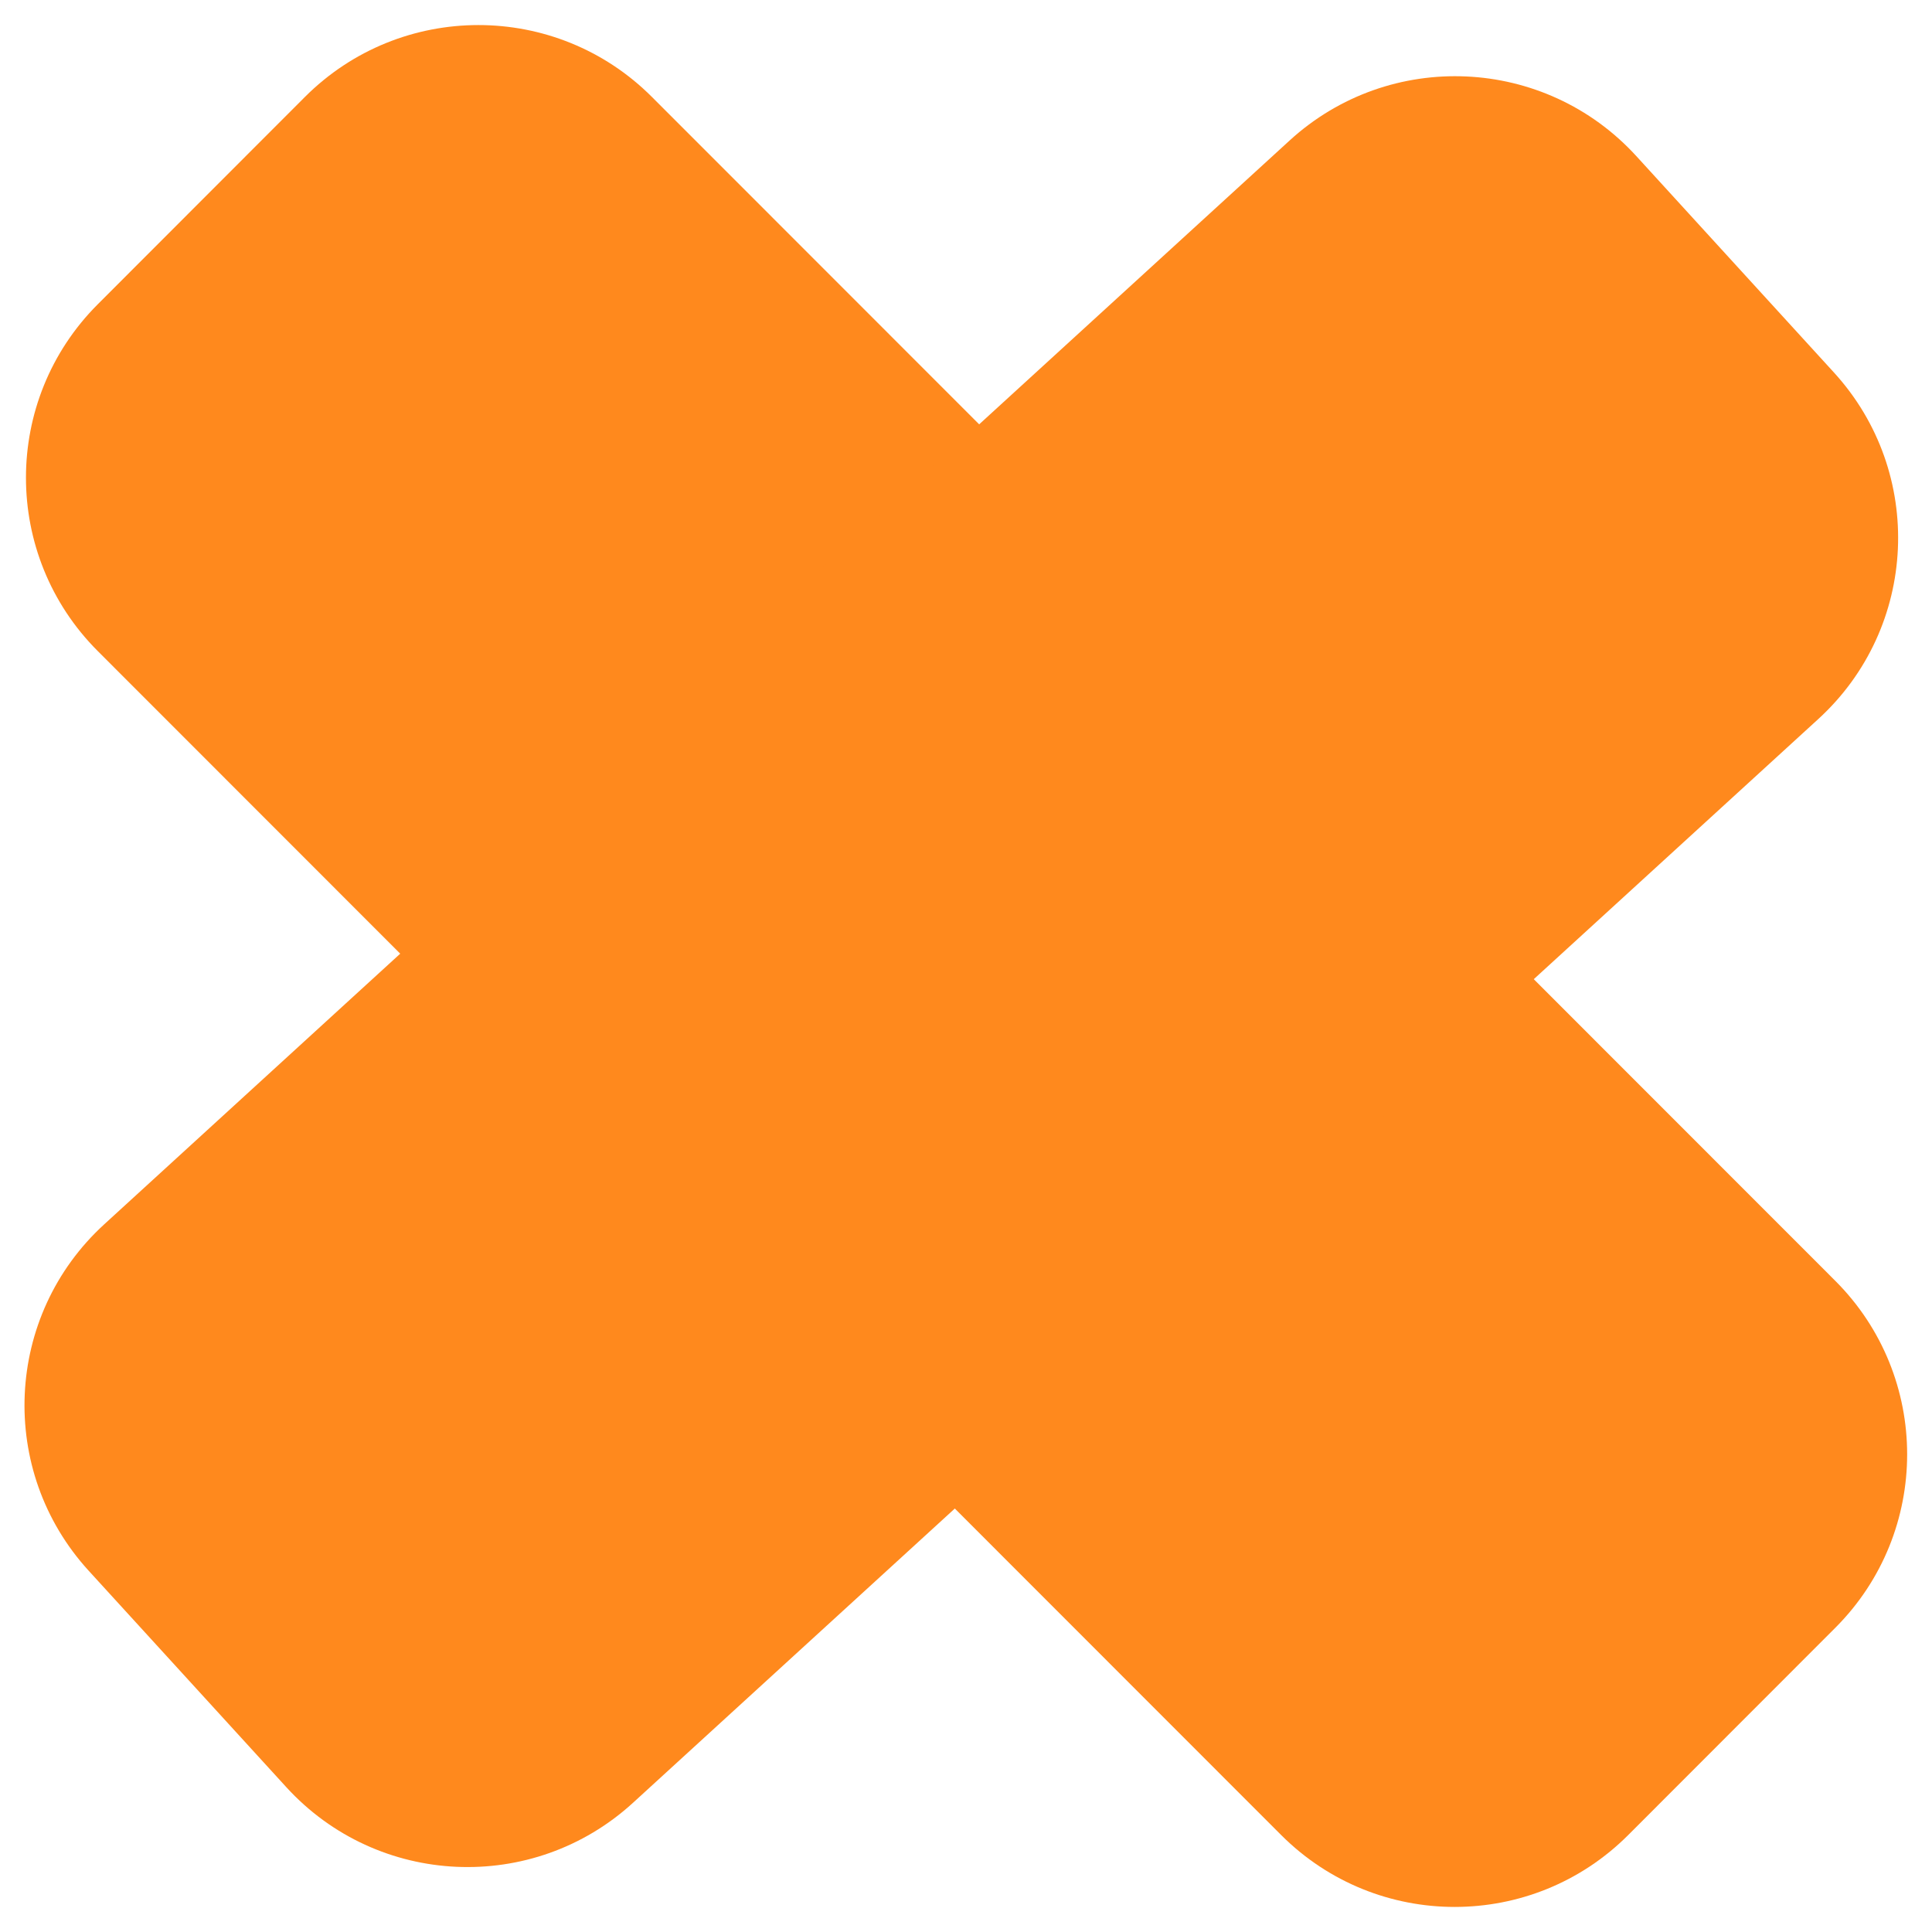<svg width="63" height="63" viewBox="0 0 63 63" fill="none" xmlns="http://www.w3.org/2000/svg">
<path d="M9.942 3.162C13.067 0.036 18.135 0.035 21.259 3.162L59.848 41.768C62.97 44.892 62.97 49.954 59.849 53.078L53.094 59.838C49.97 62.964 44.902 62.965 41.777 59.838L3.189 21.232C0.066 18.108 0.066 13.046 3.188 9.922L9.942 3.162Z" fill="#FF891D"/>
<path d="M59.803 12.147C62.781 15.408 62.553 20.466 59.293 23.446L20.642 58.786C17.379 61.769 12.317 61.541 9.336 58.277L2.892 51.22C-0.087 47.959 0.141 42.901 3.401 39.921L42.053 4.581C45.315 1.598 50.377 1.827 53.358 5.09L59.803 12.147Z" fill="#FF891D"/>
</svg>
